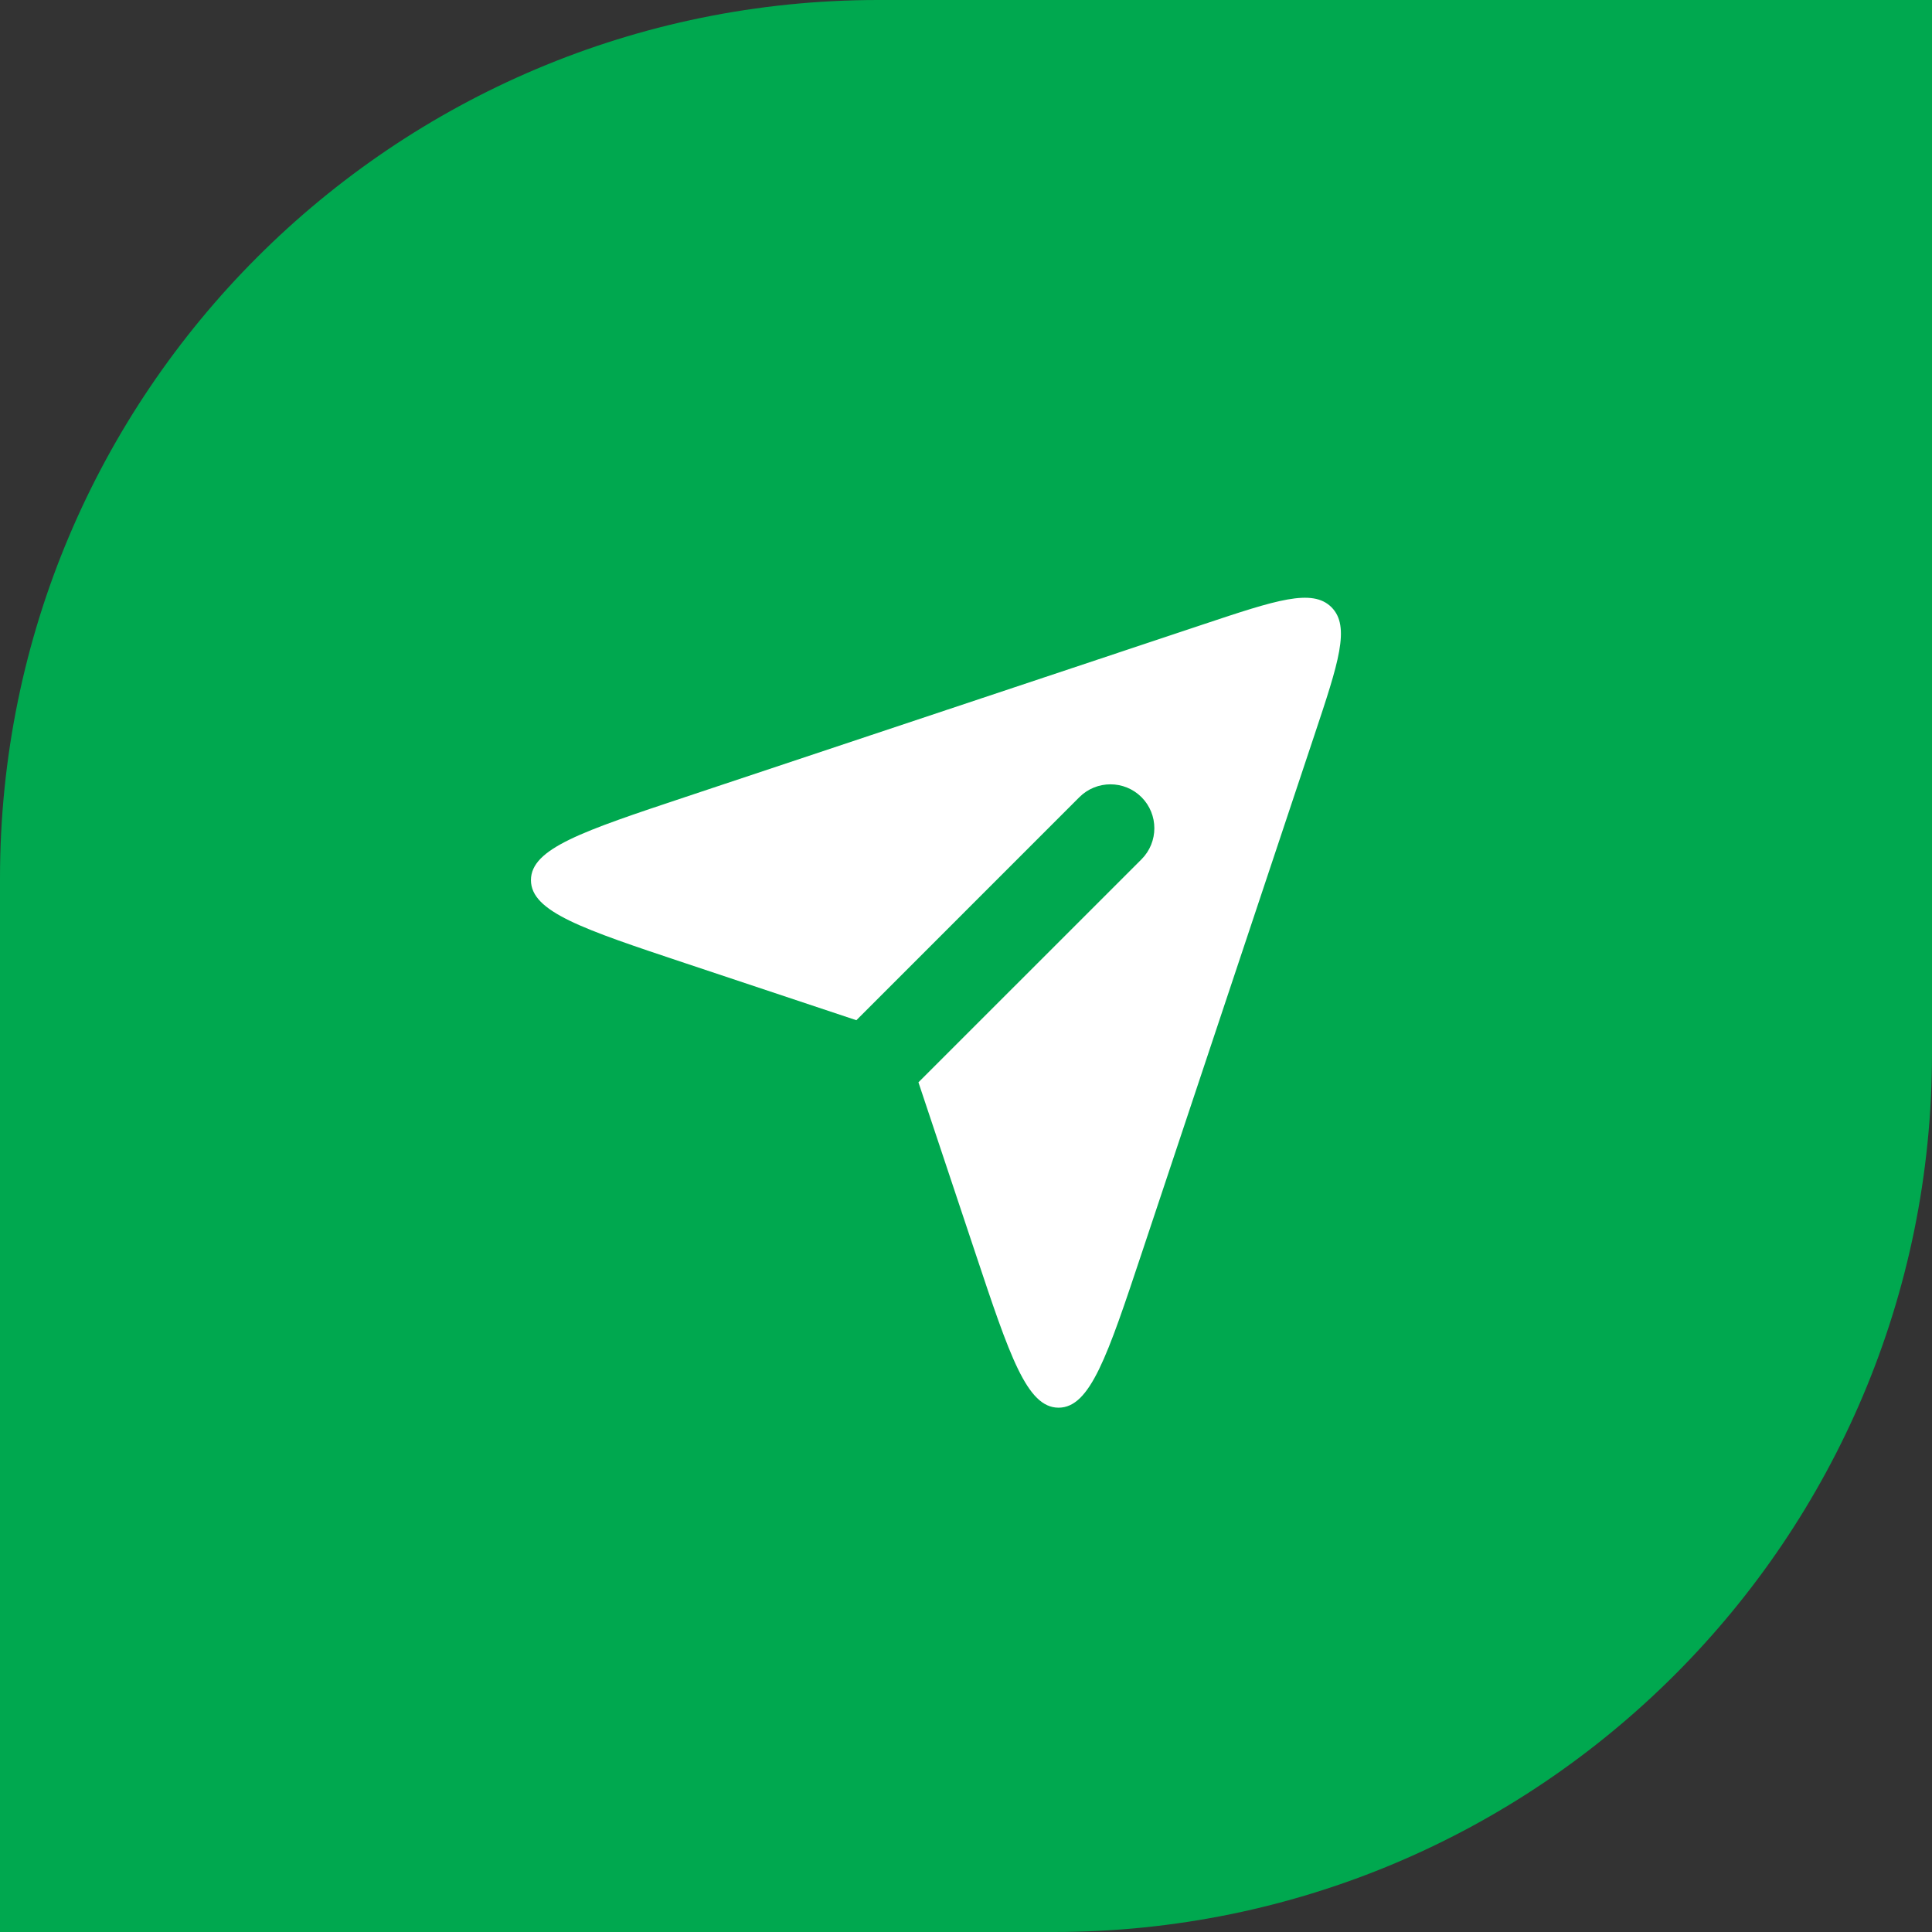 <svg xmlns="http://www.w3.org/2000/svg" width="44" height="44" viewBox="0 0 44 44" fill="none">
<rect x="0" y="0" width="44" height="44" fill="#333333" stroke="none"/>
<path d="M0 20C0 8.954 8.954 0 20 0H44V24C44 35.046 35.046 44 24 44H0V20Z" fill="#00A84F"/>
<path fill-rule="evenodd" clip-rule="evenodd" d="M19.503 23.235L15.622 21.941C13.269 21.157 12.092 20.765 12.092 20.044C12.092 19.323 13.269 18.931 15.622 18.147L27.402 14.22C29.058 13.668 29.886 13.392 30.323 13.829C30.76 14.266 30.484 15.094 29.932 16.75L26.005 28.53C25.221 30.883 24.829 32.059 24.108 32.059C23.387 32.059 22.995 30.883 22.211 28.53L20.917 24.649L25.997 19.57C26.387 19.179 26.387 18.546 25.997 18.155C25.606 17.765 24.973 17.765 24.582 18.155L19.503 23.235Z" fill="white"/>
</svg>